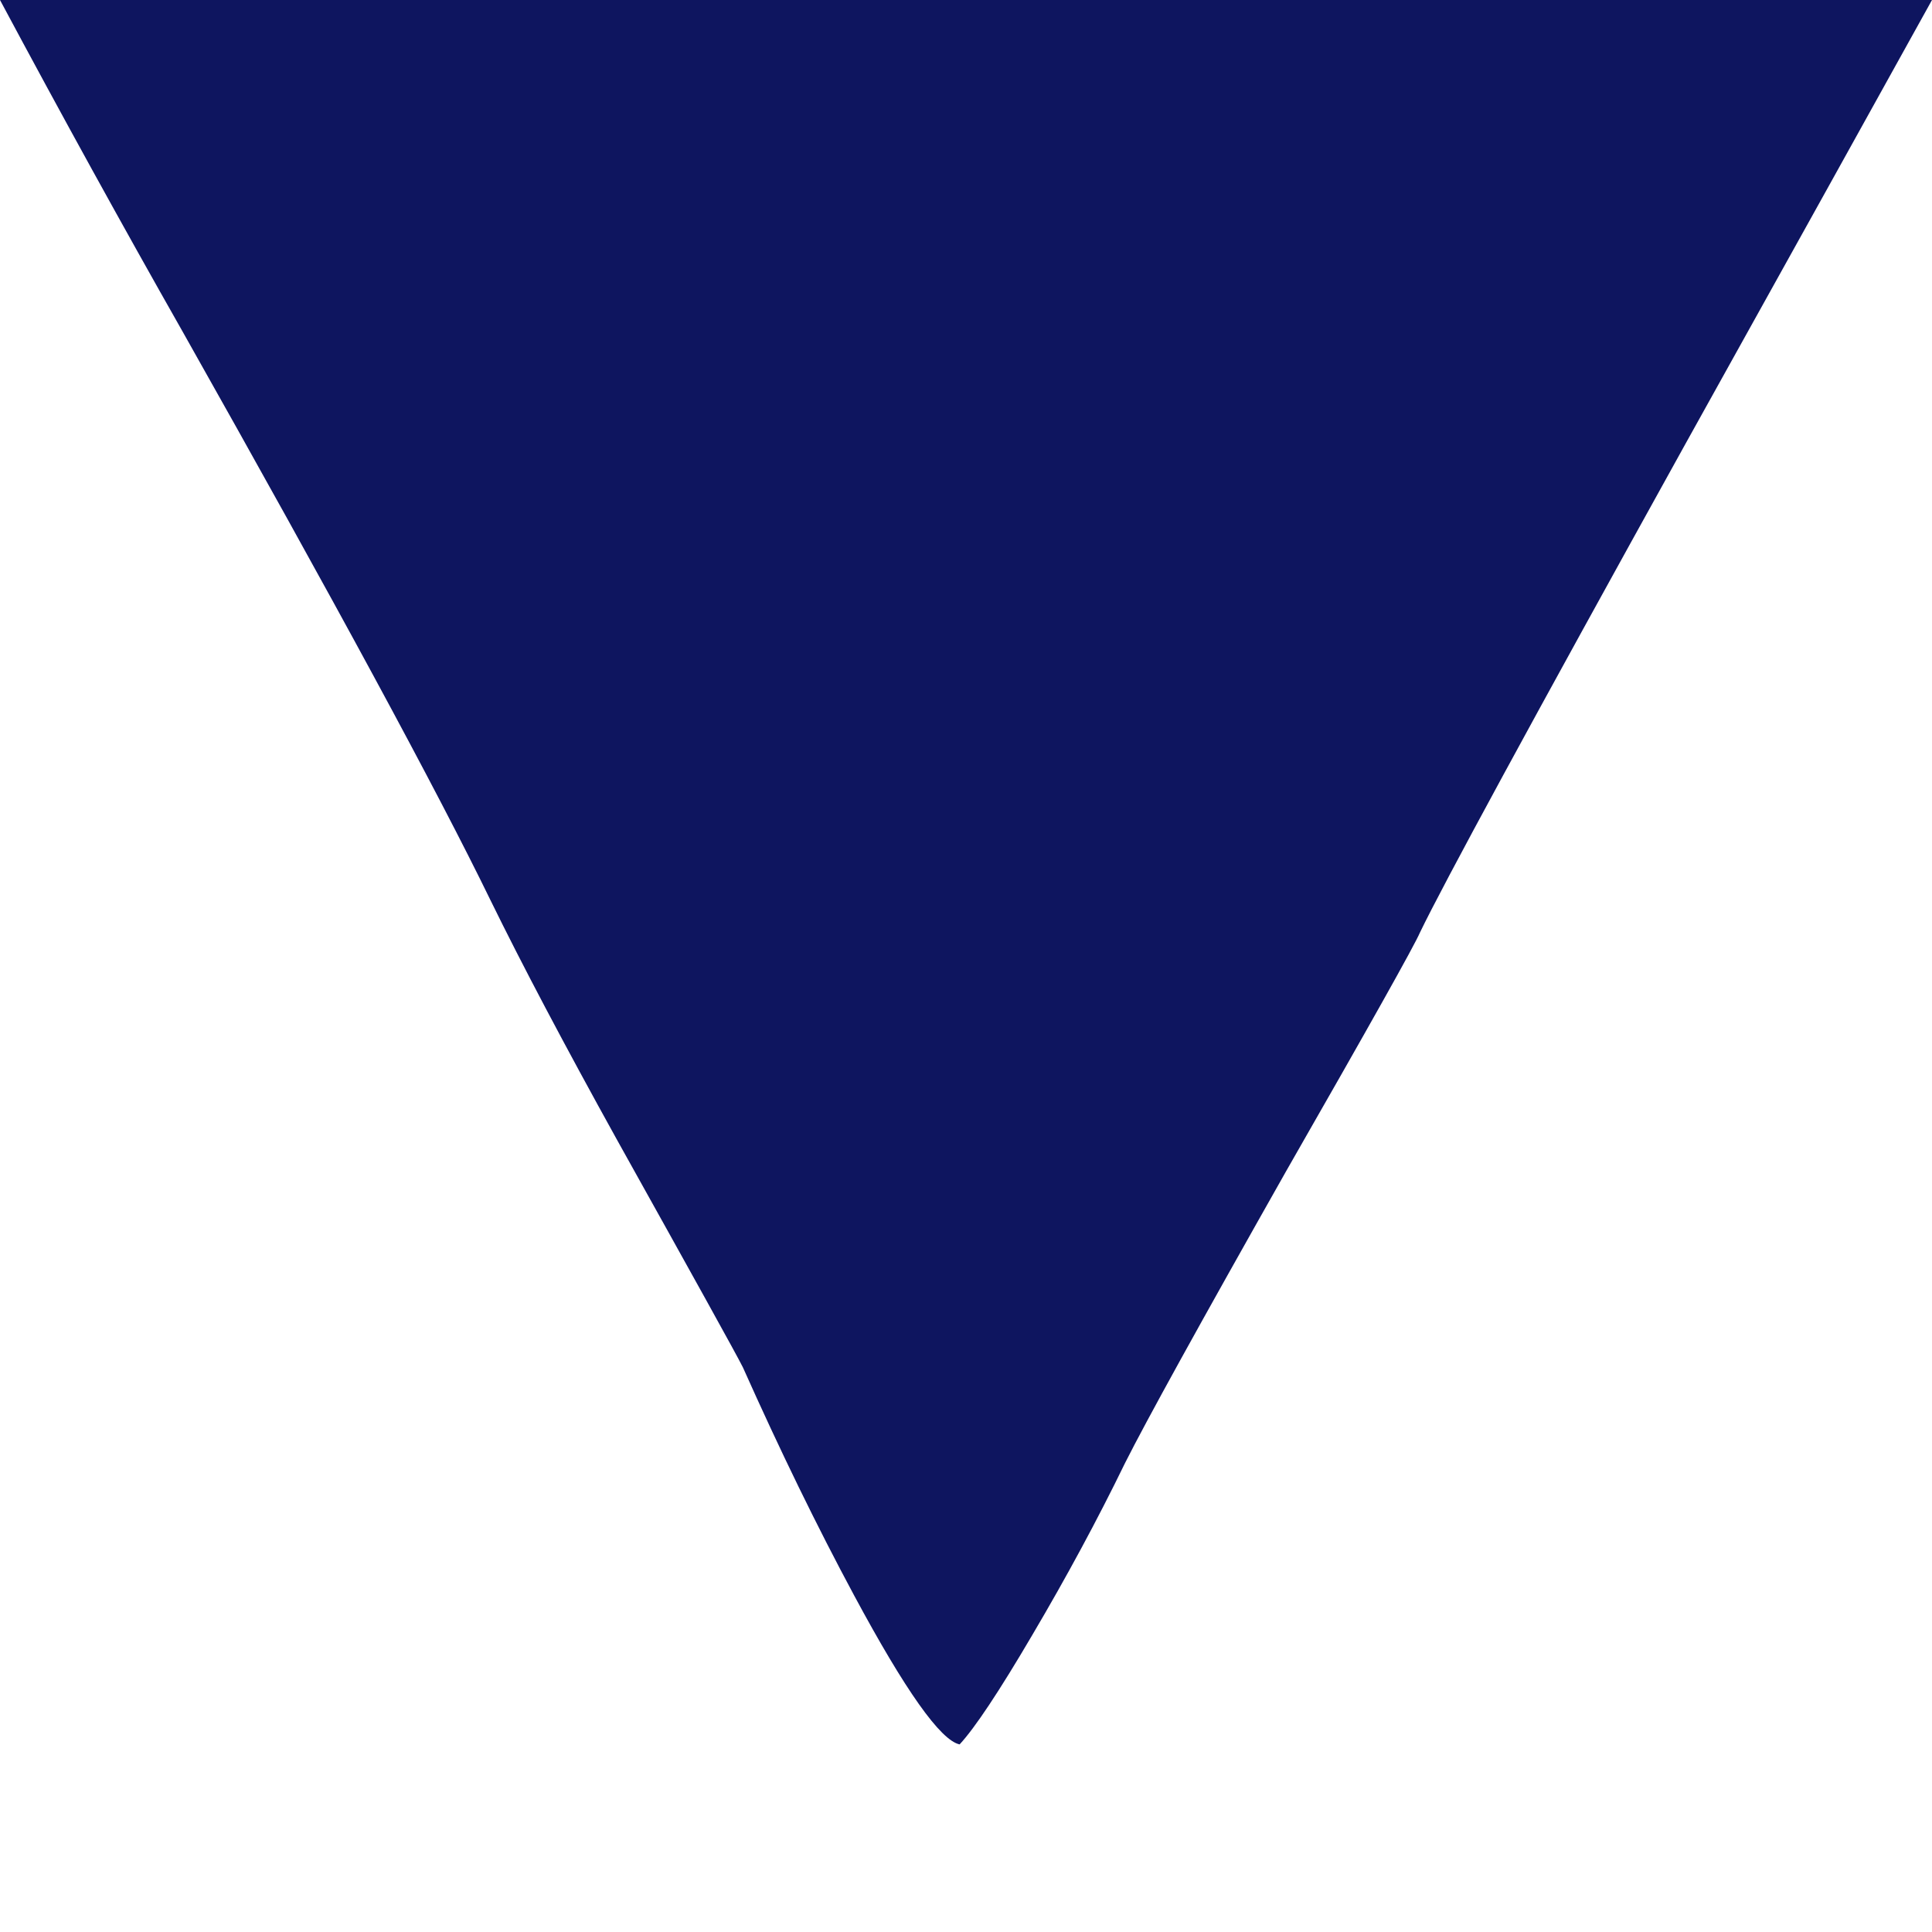 <svg width="10" height="10" viewBox="0 0 10 10" fill="none" xmlns="http://www.w3.org/2000/svg">
<path d="M3.196 5.904C3.594 6.618 3.811 7.009 3.845 7.077C4.037 7.507 4.229 7.901 4.421 8.258C4.686 8.751 4.868 9.008 4.967 9.029C5.045 8.945 5.171 8.756 5.343 8.463C5.52 8.163 5.68 7.867 5.823 7.573C5.931 7.358 6.209 6.854 6.657 6.062C7.09 5.306 7.321 4.894 7.35 4.826C7.469 4.579 7.926 3.737 8.723 2.299C9.269 1.317 9.695 0.551 10 -1.81198e-05L-2.46312e-05 -1.72456e-05C0.32 0.598 0.635 1.17 0.945 1.716C1.732 3.112 2.263 4.093 2.539 4.66C2.701 4.991 2.92 5.406 3.196 5.904L3.196 5.904Z" fill="#0E155F"/>
</svg>
